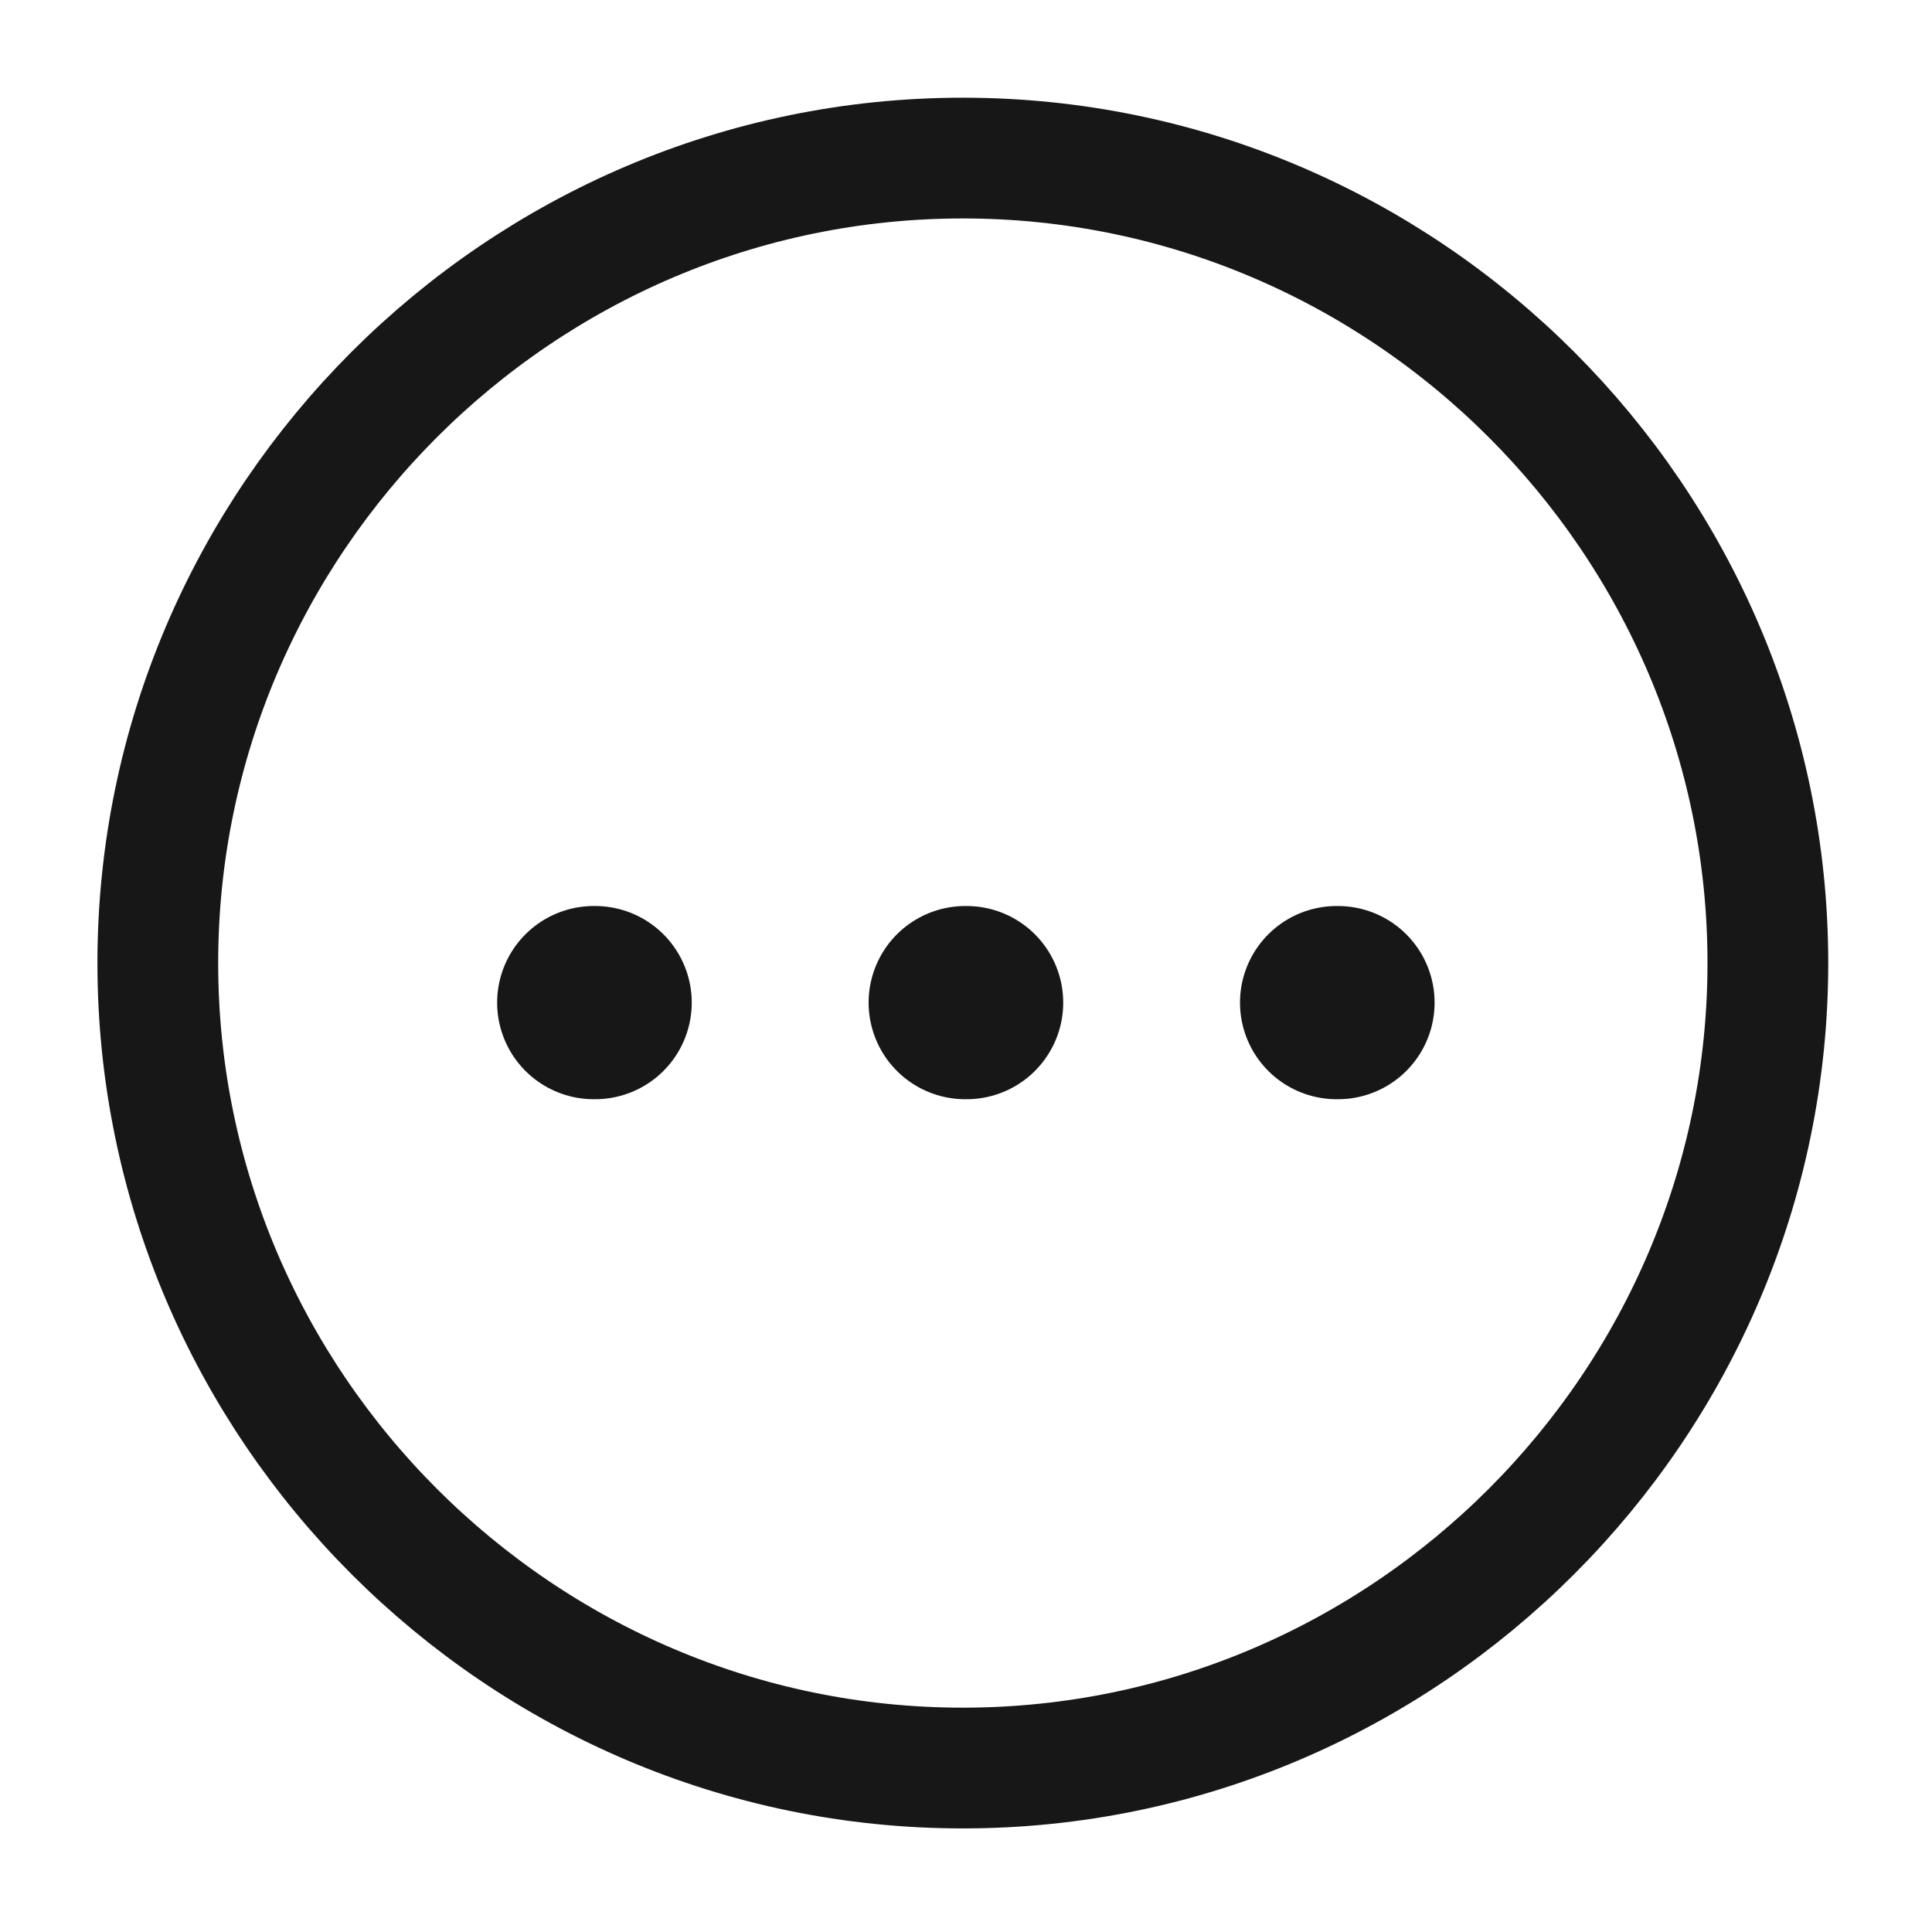 <svg width="22" height="22" viewBox="0 0 22 22" fill="none" xmlns="http://www.w3.org/2000/svg">
<path d="M10.964 20.133C16.006 20.133 20.131 16.008 20.131 10.966C20.131 5.925 16.006 1.8 10.964 1.8C5.922 1.8 1.797 5.925 1.797 10.966C1.797 16.008 5.922 20.133 10.964 20.133Z" stroke="#171717" stroke-width="1.375" stroke-linecap="round" stroke-linejoin="round"/>
<path d="M6.761 11.417H6.777" stroke="#171717" stroke-width="2.2" stroke-linecap="round" stroke-linejoin="round"/>
<path d="M10.991 11.417H11.007" stroke="#171717" stroke-width="2.2" stroke-linecap="round" stroke-linejoin="round"/>
<path d="M15.22 11.417H15.236" stroke="#171717" stroke-width="2.2" stroke-linecap="round" stroke-linejoin="round"/>
</svg>
